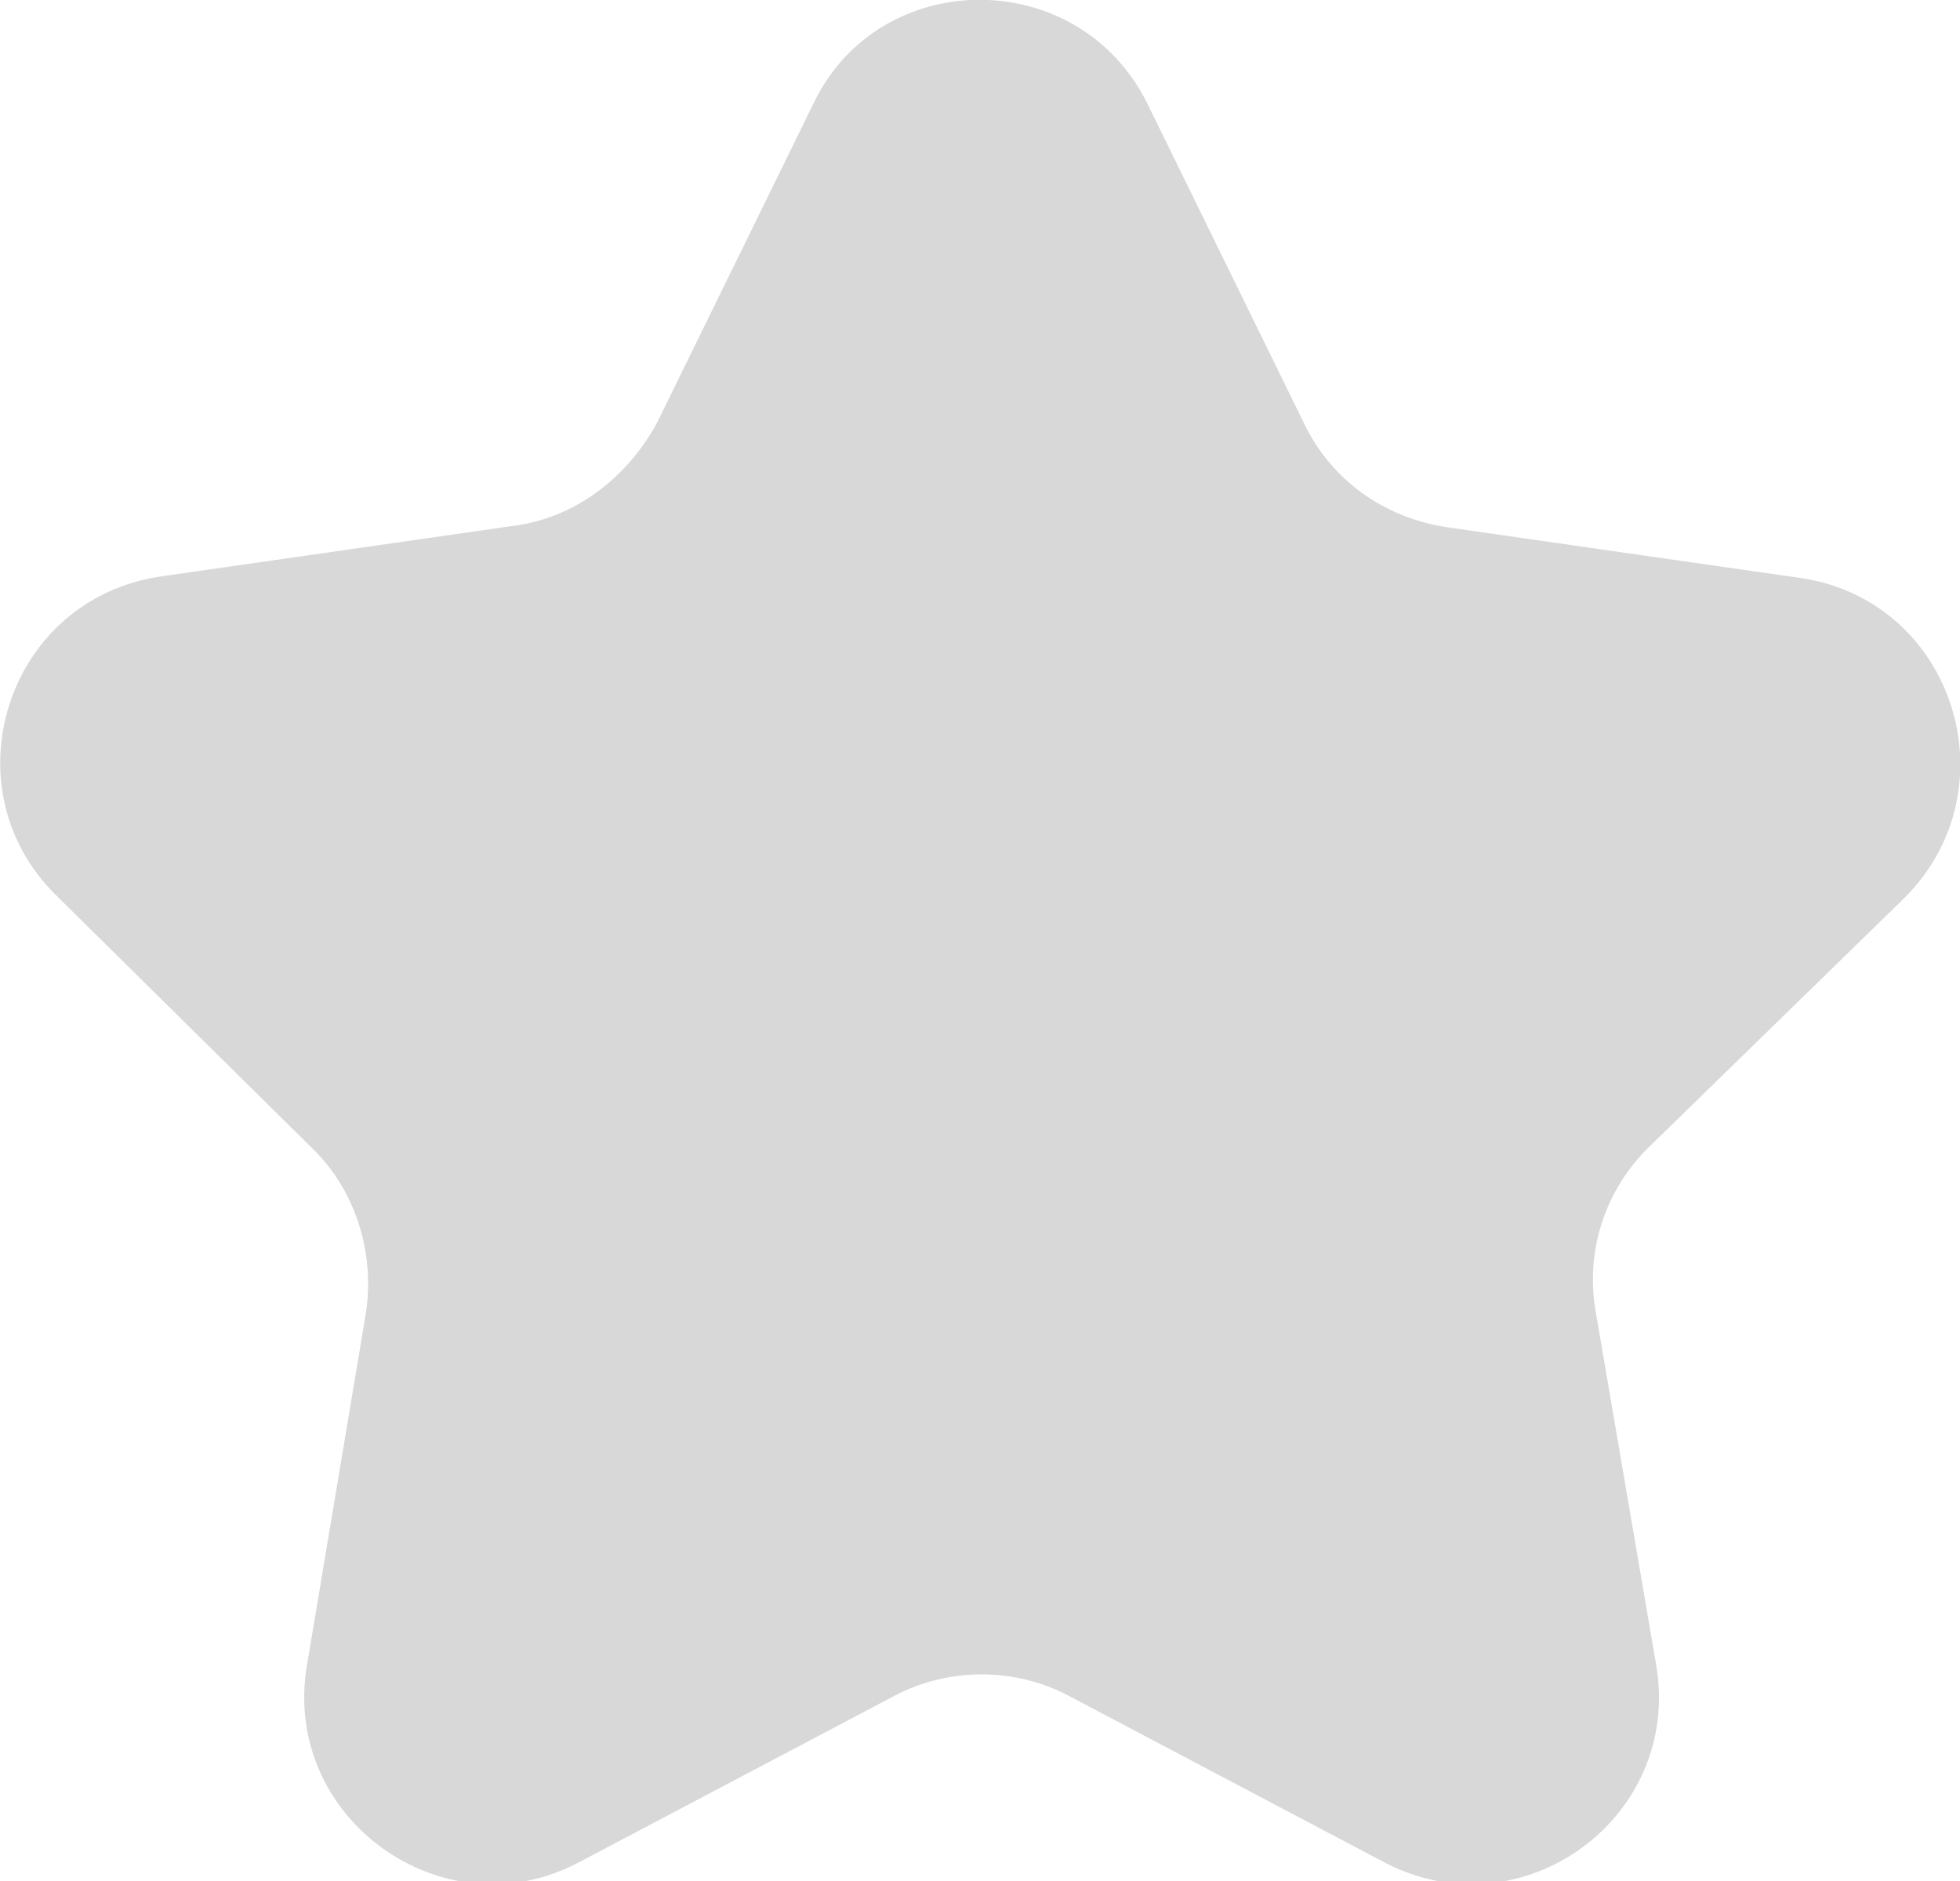 <?xml version="1.0" encoding="utf-8"?>
<!-- Generator: Adobe Illustrator 24.2.1, SVG Export Plug-In . SVG Version: 6.00 Build 0)  -->
<svg version="1.1" id="Layer_1" xmlns="http://www.w3.org/2000/svg" xmlns:xlink="http://www.w3.org/1999/xlink" x="0px" y="0px"
	 viewBox="0 0 123.8 118.8" style="enable-background:new 0 0 123.8 118.8;" xml:space="preserve">
<style type="text/css">
	.st0{fill:#D8D8D8;}
</style>
<g id="XMLID_10_">
	<path id="XMLID_11_" class="st0" d="M72.5,6.6l9.9,20.2c1.7,3.5,5,5.9,9,6.5l22.3,3.2c9.7,1.4,13.5,13.3,6.6,20.2l-16.1,15.7
		c-2.8,2.7-4.1,6.6-3.4,10.5l3.8,22.2c1.7,9.7-8.5,17.1-17.2,12.5l-19.9-10.5c-3.4-1.8-7.6-1.8-11,0l-19.9,10.5
		c-8.6,4.6-18.9-2.8-17.2-12.5L23.1,83c0.6-3.8-0.6-7.8-3.4-10.5L3.6,56.6c-7-6.8-3.2-18.8,6.6-20.2l22.3-3.2c3.8-0.5,7.1-3,9-6.5
		l9.9-20.2C55.6-2.2,68.2-2.2,72.5,6.6z"/>
</g>
</svg>
